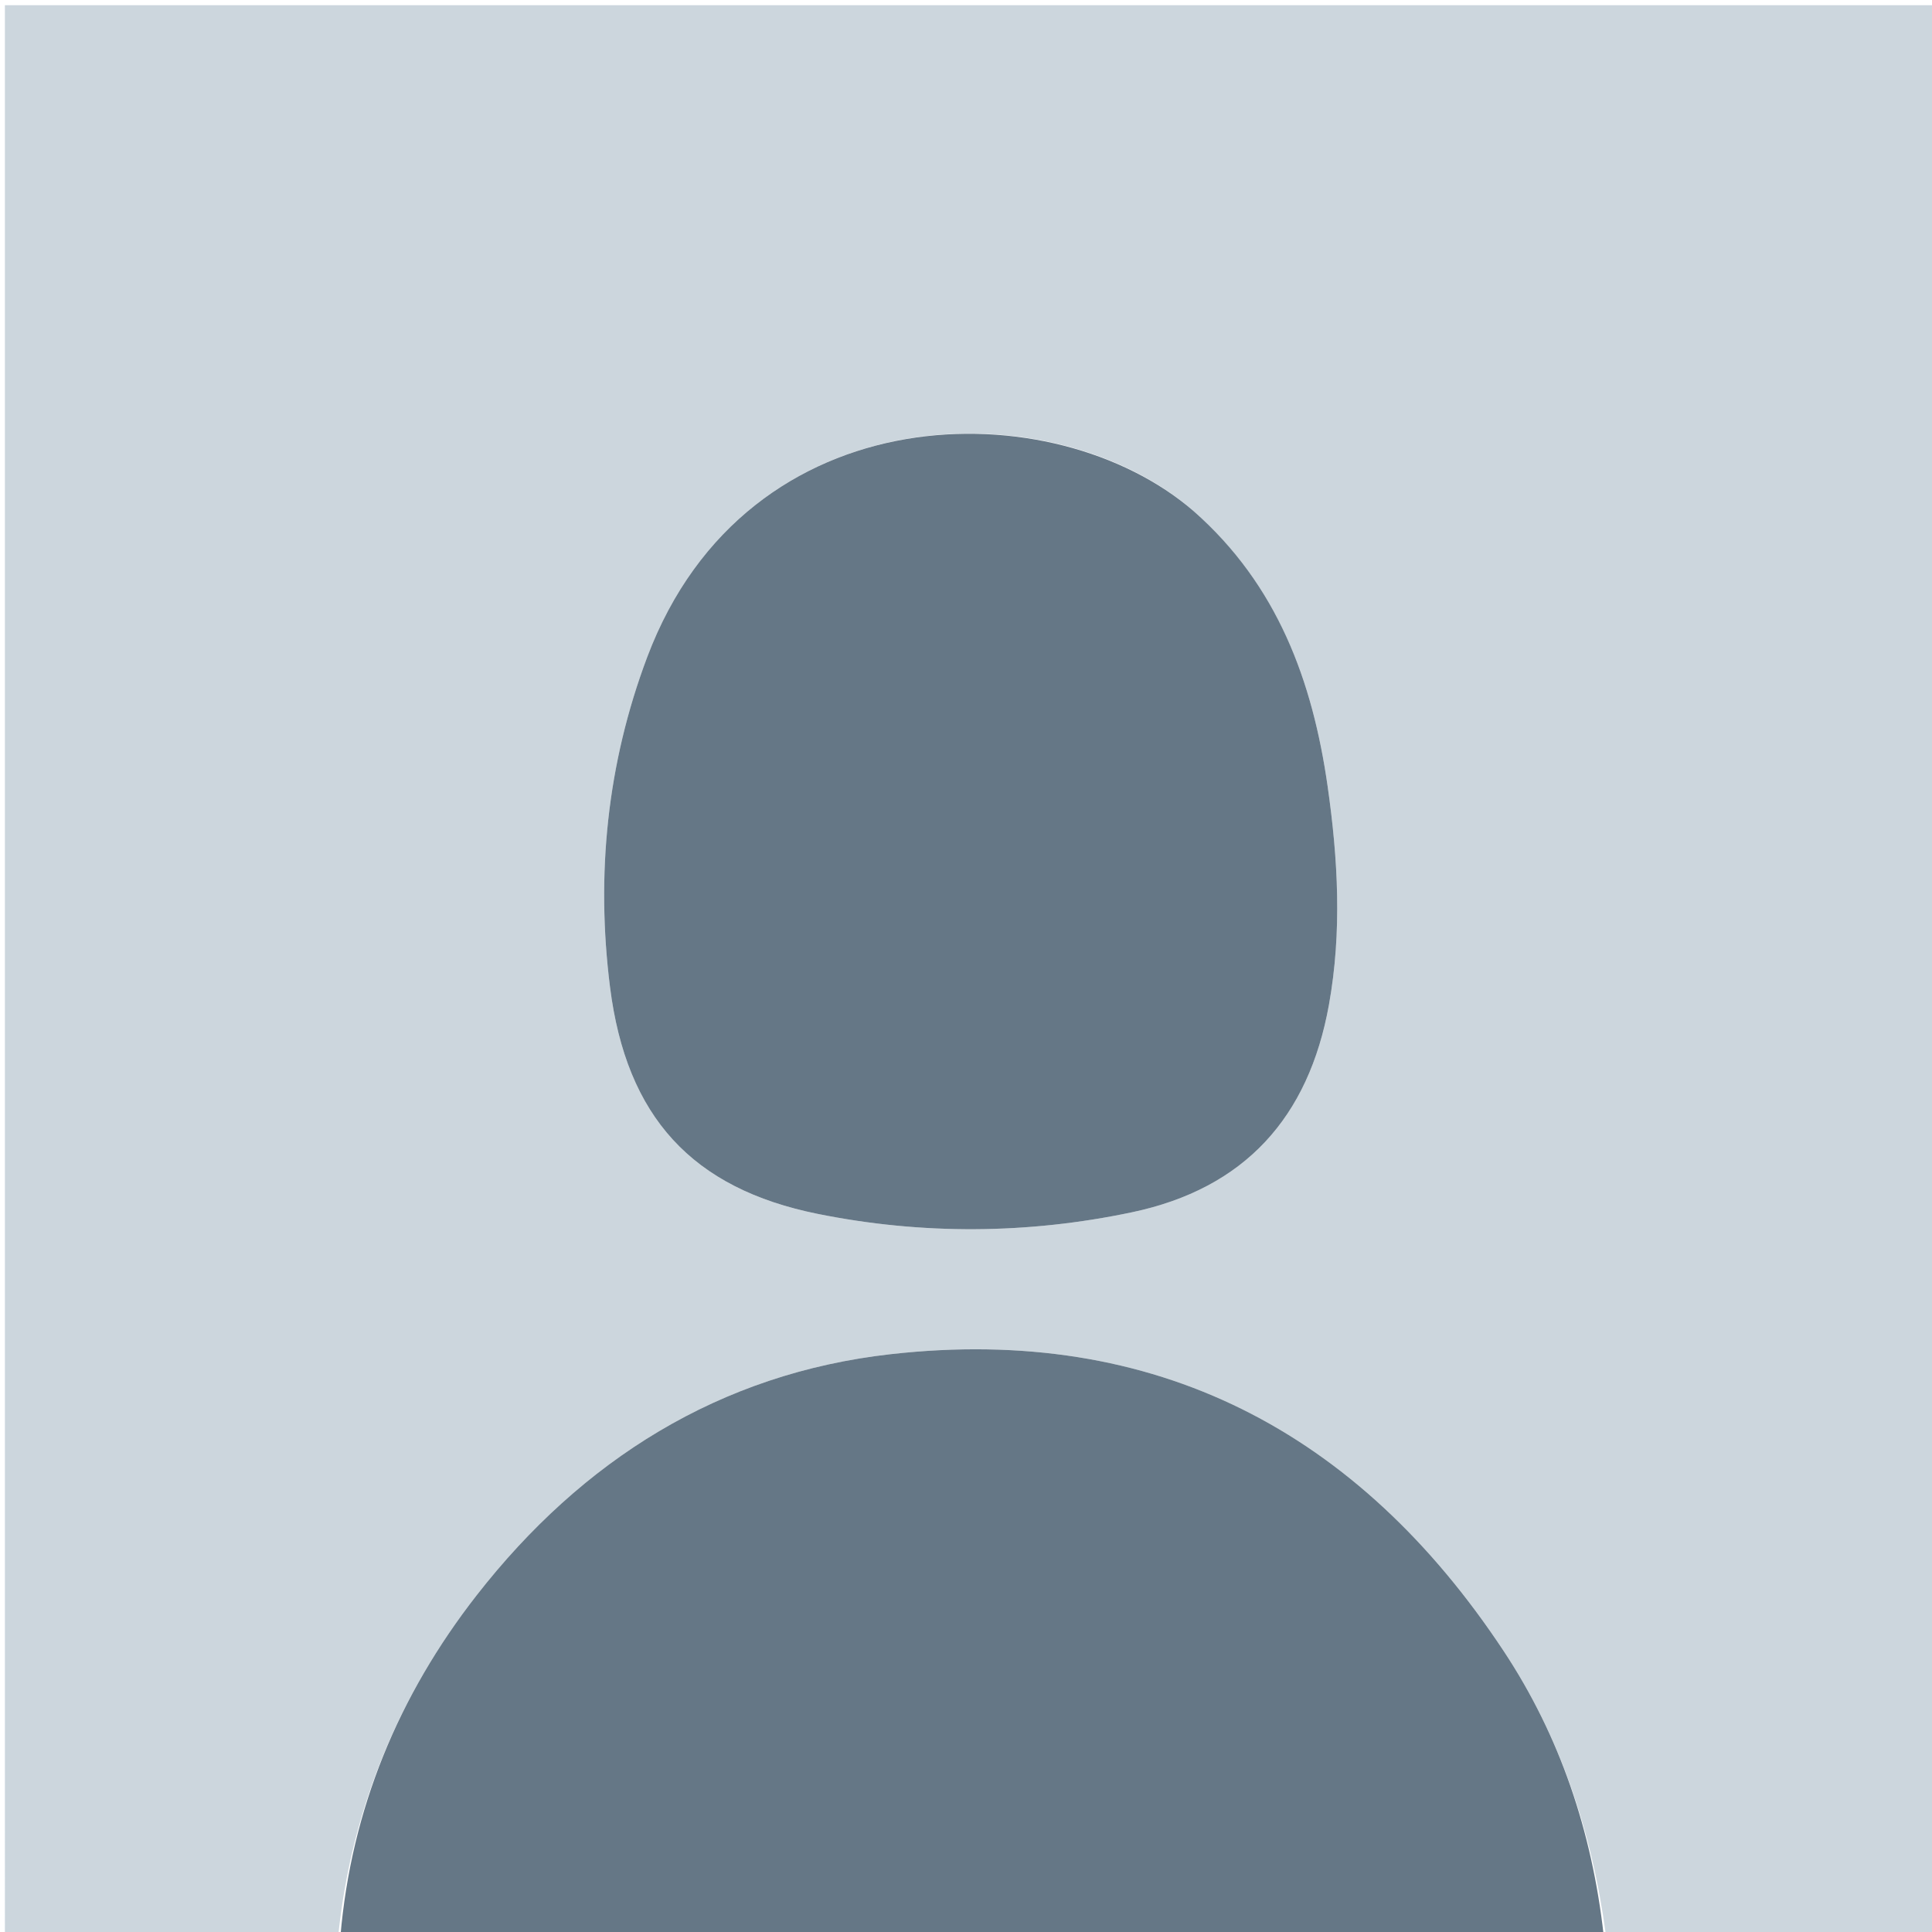 <svg version="1.1" id="Layer_1" xmlns="http://www.w3.org/2000/svg" xmlns:xlink="http://www.w3.org/1999/xlink" x="0px" y="0px"
	 width="100%" viewBox="0 0 400 400" enable-background="new 0 0 400 400" xml:space="preserve">
<path fill="#CCD6DD" opacity="1" stroke="none" 
	d="
M70,401 
	C47.008,401 24.015,401 1.017,401 
	C1.011,267.718 1.011,134.435 1.011,1.077 
	C134.239,1.077 267.477,1.077 400.858,1.077 
	C400.858,134.333 400.858,267.667 400.858,401 
	C378.255,401 355.596,401 332.482,400.575 
	C329.589,379.142 322.984,359.476 311.347,341.872 
	C281.276,296.38 239.208,274.211 184.423,280.366 
	C149.001,284.345 120.55,302.267 98.7,330.267 
	C82.487,351.046 72.698,374.636 70,401 
M246.869,105.6 
	C218.271,80.815 154.726,81.005 133.998,136.046 
	C125.684,158.122 123.366,181.079 126.297,204.351 
	C129.679,231.209 143.26,246.092 169.374,251.338 
	C190.942,255.671 212.773,255.537 234.361,250.989 
	C257.673,246.078 270.942,231.388 275.144,208.03 
	C277.868,192.89 277.018,177.82 274.872,162.79 
	C271.764,141.019 264.501,121.128 246.869,105.6 
z"/>
<path fill="#657786" opacity="1" stroke="none" 
	d="
M70.469,401 
	C72.698,374.636 82.487,351.046 98.7,330.267 
	C120.55,302.267 149.001,284.345 184.423,280.366 
	C239.208,274.211 281.276,296.38 311.347,341.872 
	C322.984,359.476 329.589,379.142 332.013,400.575 
	C244.979,401 157.958,401 70.469,401 
z"/>
<path fill="#657786" opacity="1" stroke="none" 
	d="
M247.139,105.833 
	C264.501,121.128 271.764,141.019 274.872,162.79 
	C277.018,177.82 277.868,192.89 275.144,208.03 
	C270.942,231.388 257.673,246.078 234.361,250.989 
	C212.773,255.537 190.942,255.671 169.374,251.338 
	C143.26,246.092 129.679,231.209 126.297,204.351 
	C123.366,181.079 125.684,158.122 133.998,136.046 
	C154.726,81.005 218.271,80.815 247.139,105.833 
z"/>
</svg>